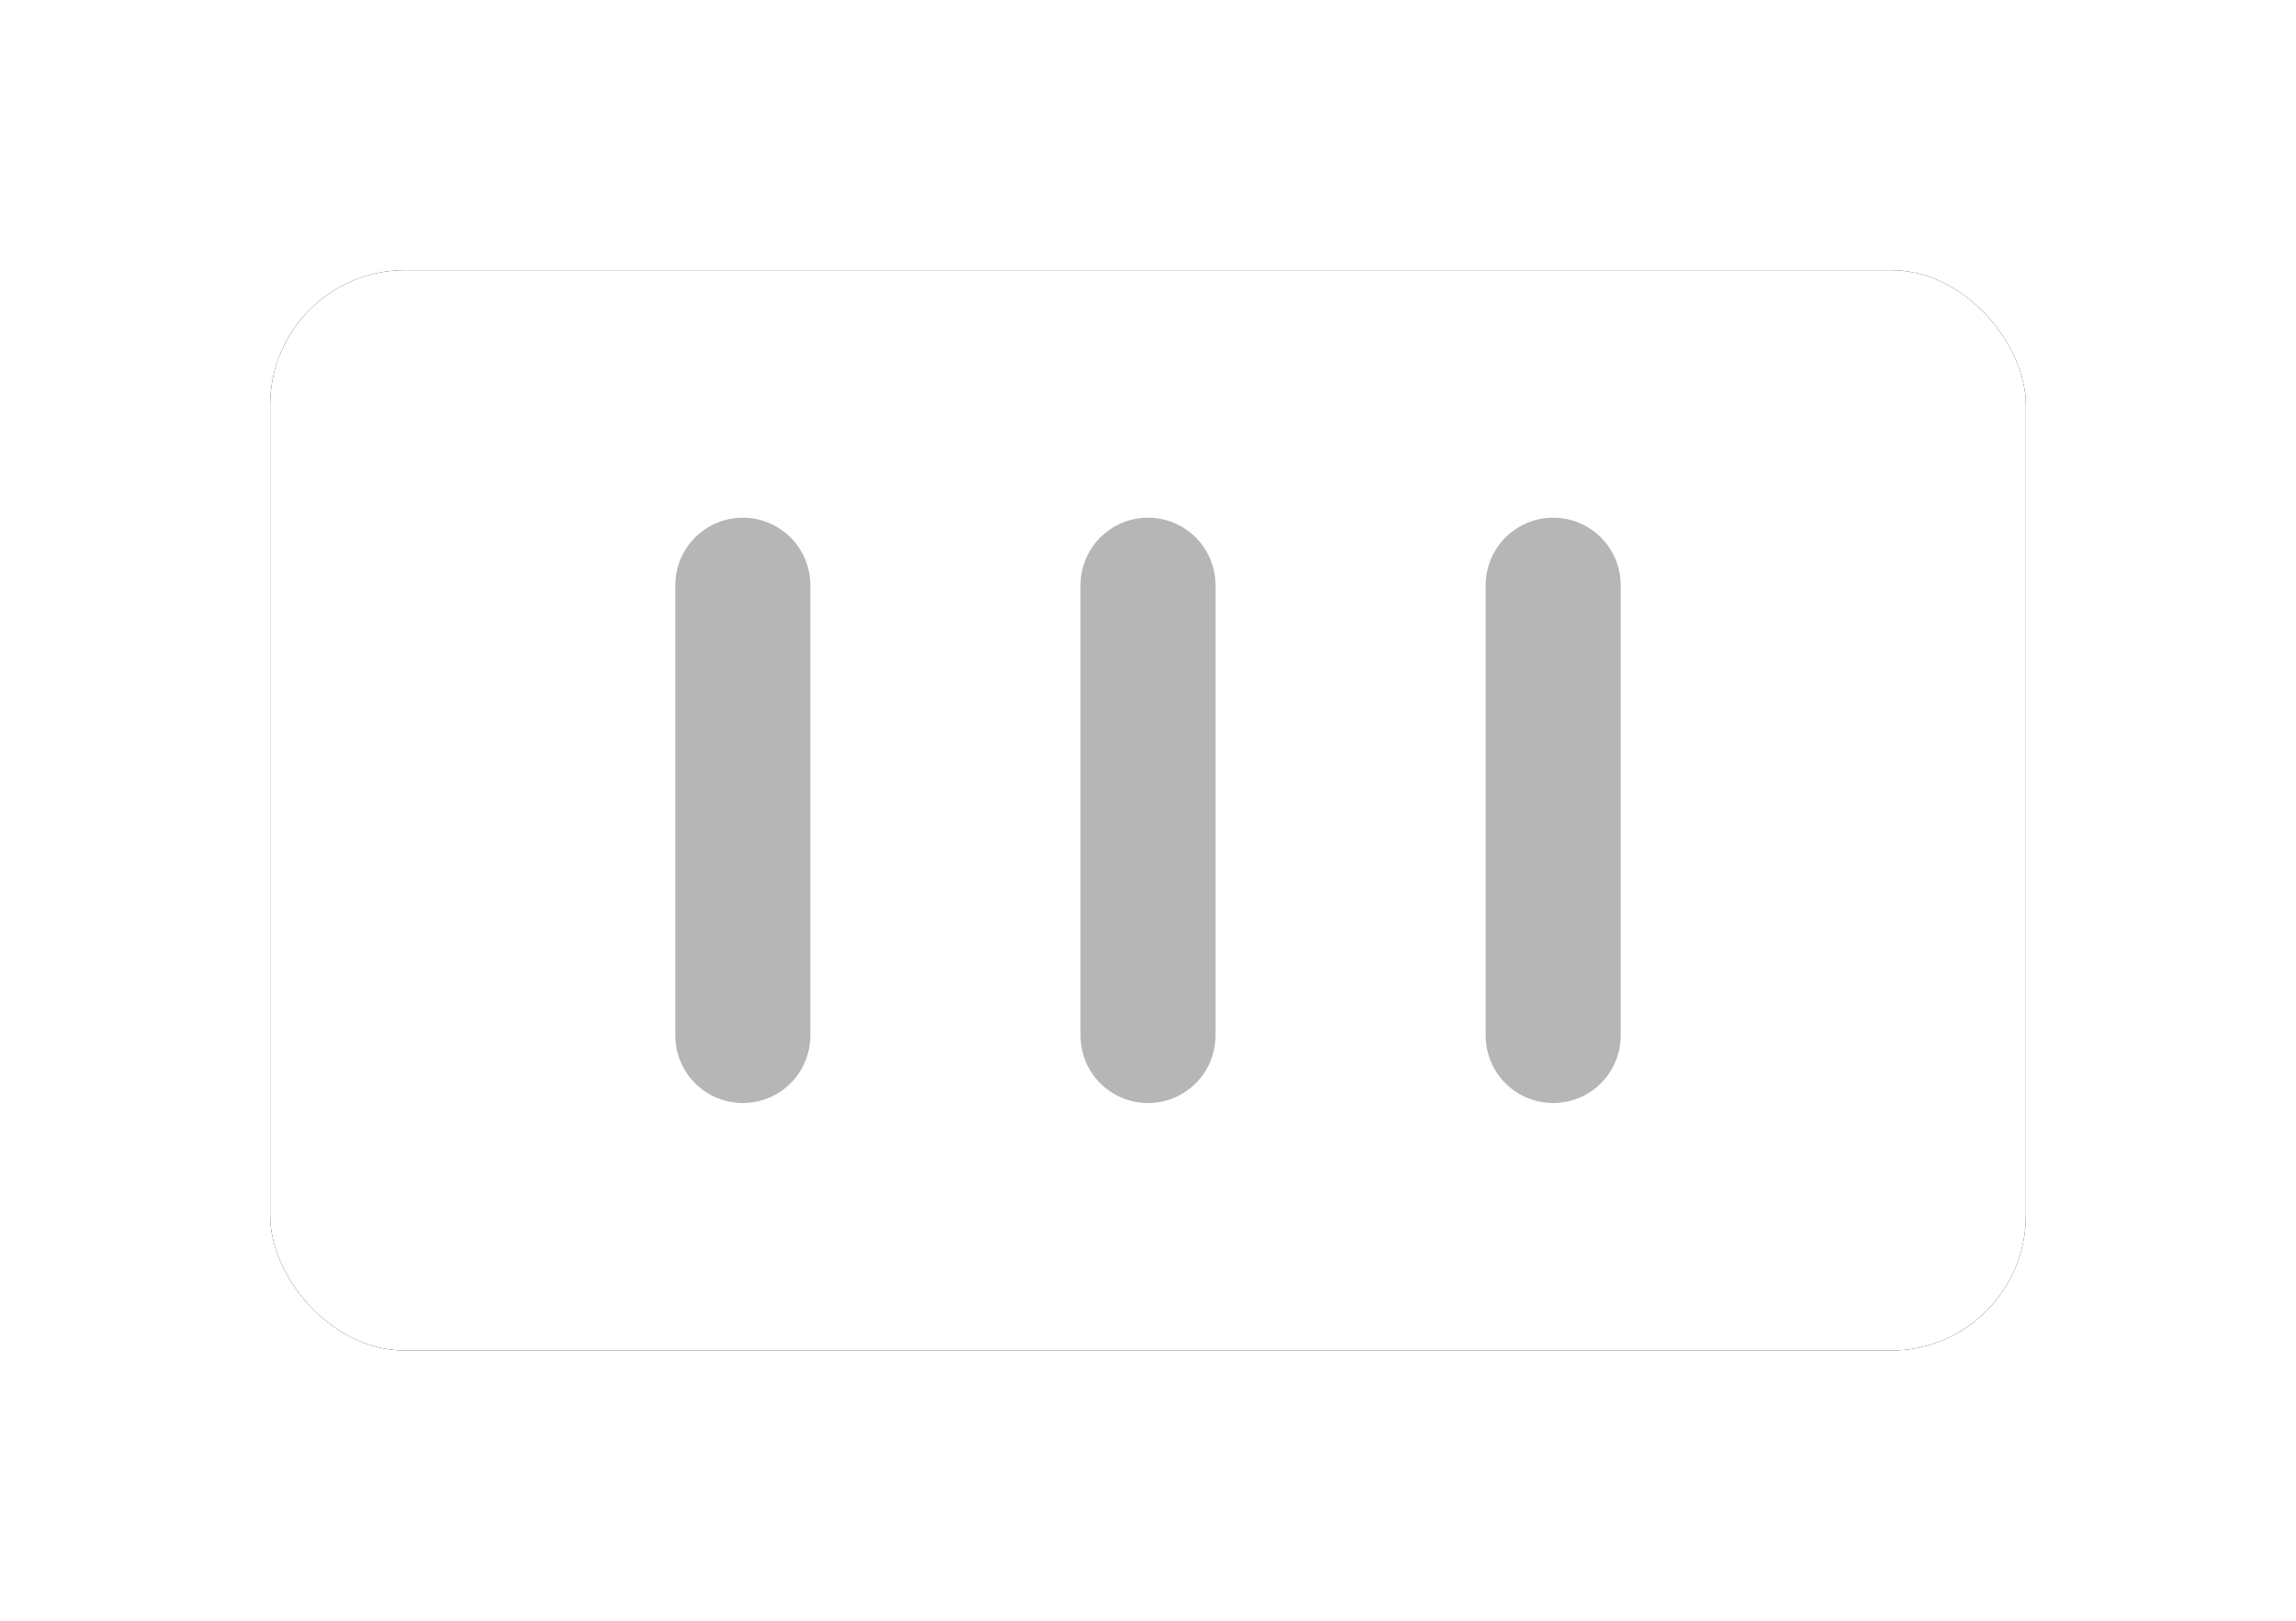 
<svg width="17px" height="12px" viewBox="0 0 17 12" version="1.1" xmlns="http://www.w3.org/2000/svg" xmlns:xlink="http://www.w3.org/1999/xlink">
    <defs>
        <rect id="path-1" x="0" y="0" width="13" height="8" rx="1"></rect>
        <filter x="-23.1%" y="-37.5%" width="146.2%" height="175.0%" filterUnits="objectBoundingBox" id="filter-2">
            <feOffset dx="0" dy="0" in="SourceAlpha" result="shadowOffsetOuter1"></feOffset>
            <feGaussianBlur stdDeviation="1" in="shadowOffsetOuter1" result="shadowBlurOuter1"></feGaussianBlur>
            <feColorMatrix values="0 0 0 0 0.594   0 0 0 0 0.594   0 0 0 0 0.594  0 0 0 0.5 0" type="matrix" in="shadowBlurOuter1"></feColorMatrix>
        </filter>
    </defs>
    <g id="Page-1" stroke="none" stroke-width="1" fill="none" fill-rule="evenodd">
        <g id="Group-12" transform="translate(2, -231)">
            <g id="Group-10" transform="translate(0, 233)">
                <g id="Rectangle">
                    <use fill="black" fill-opacity="1" filter="url(#filter-2)" xlink:href="#path-1"></use>
                    <use fill="#FFFFFF" fill-rule="evenodd" xlink:href="#path-1"></use>
                </g>
                <g id="Group-6" transform="translate(3, 2)"></g>
                <path d="M3.5,2.333 L3.5,5.667" id="Line" stroke-opacity="0.289" stroke="#000000" stroke-linecap="round"></path>
                <path d="M6.5,2.333 L6.5,5.667" id="Line-Copy" stroke-opacity="0.289" stroke="#000000" stroke-linecap="round"></path>
                <path d="M9.5,2.333 L9.5,5.667" id="Line-Copy-2" stroke-opacity="0.289" stroke="#000000" stroke-linecap="round"></path>
            </g>
        </g>
    </g>
</svg>